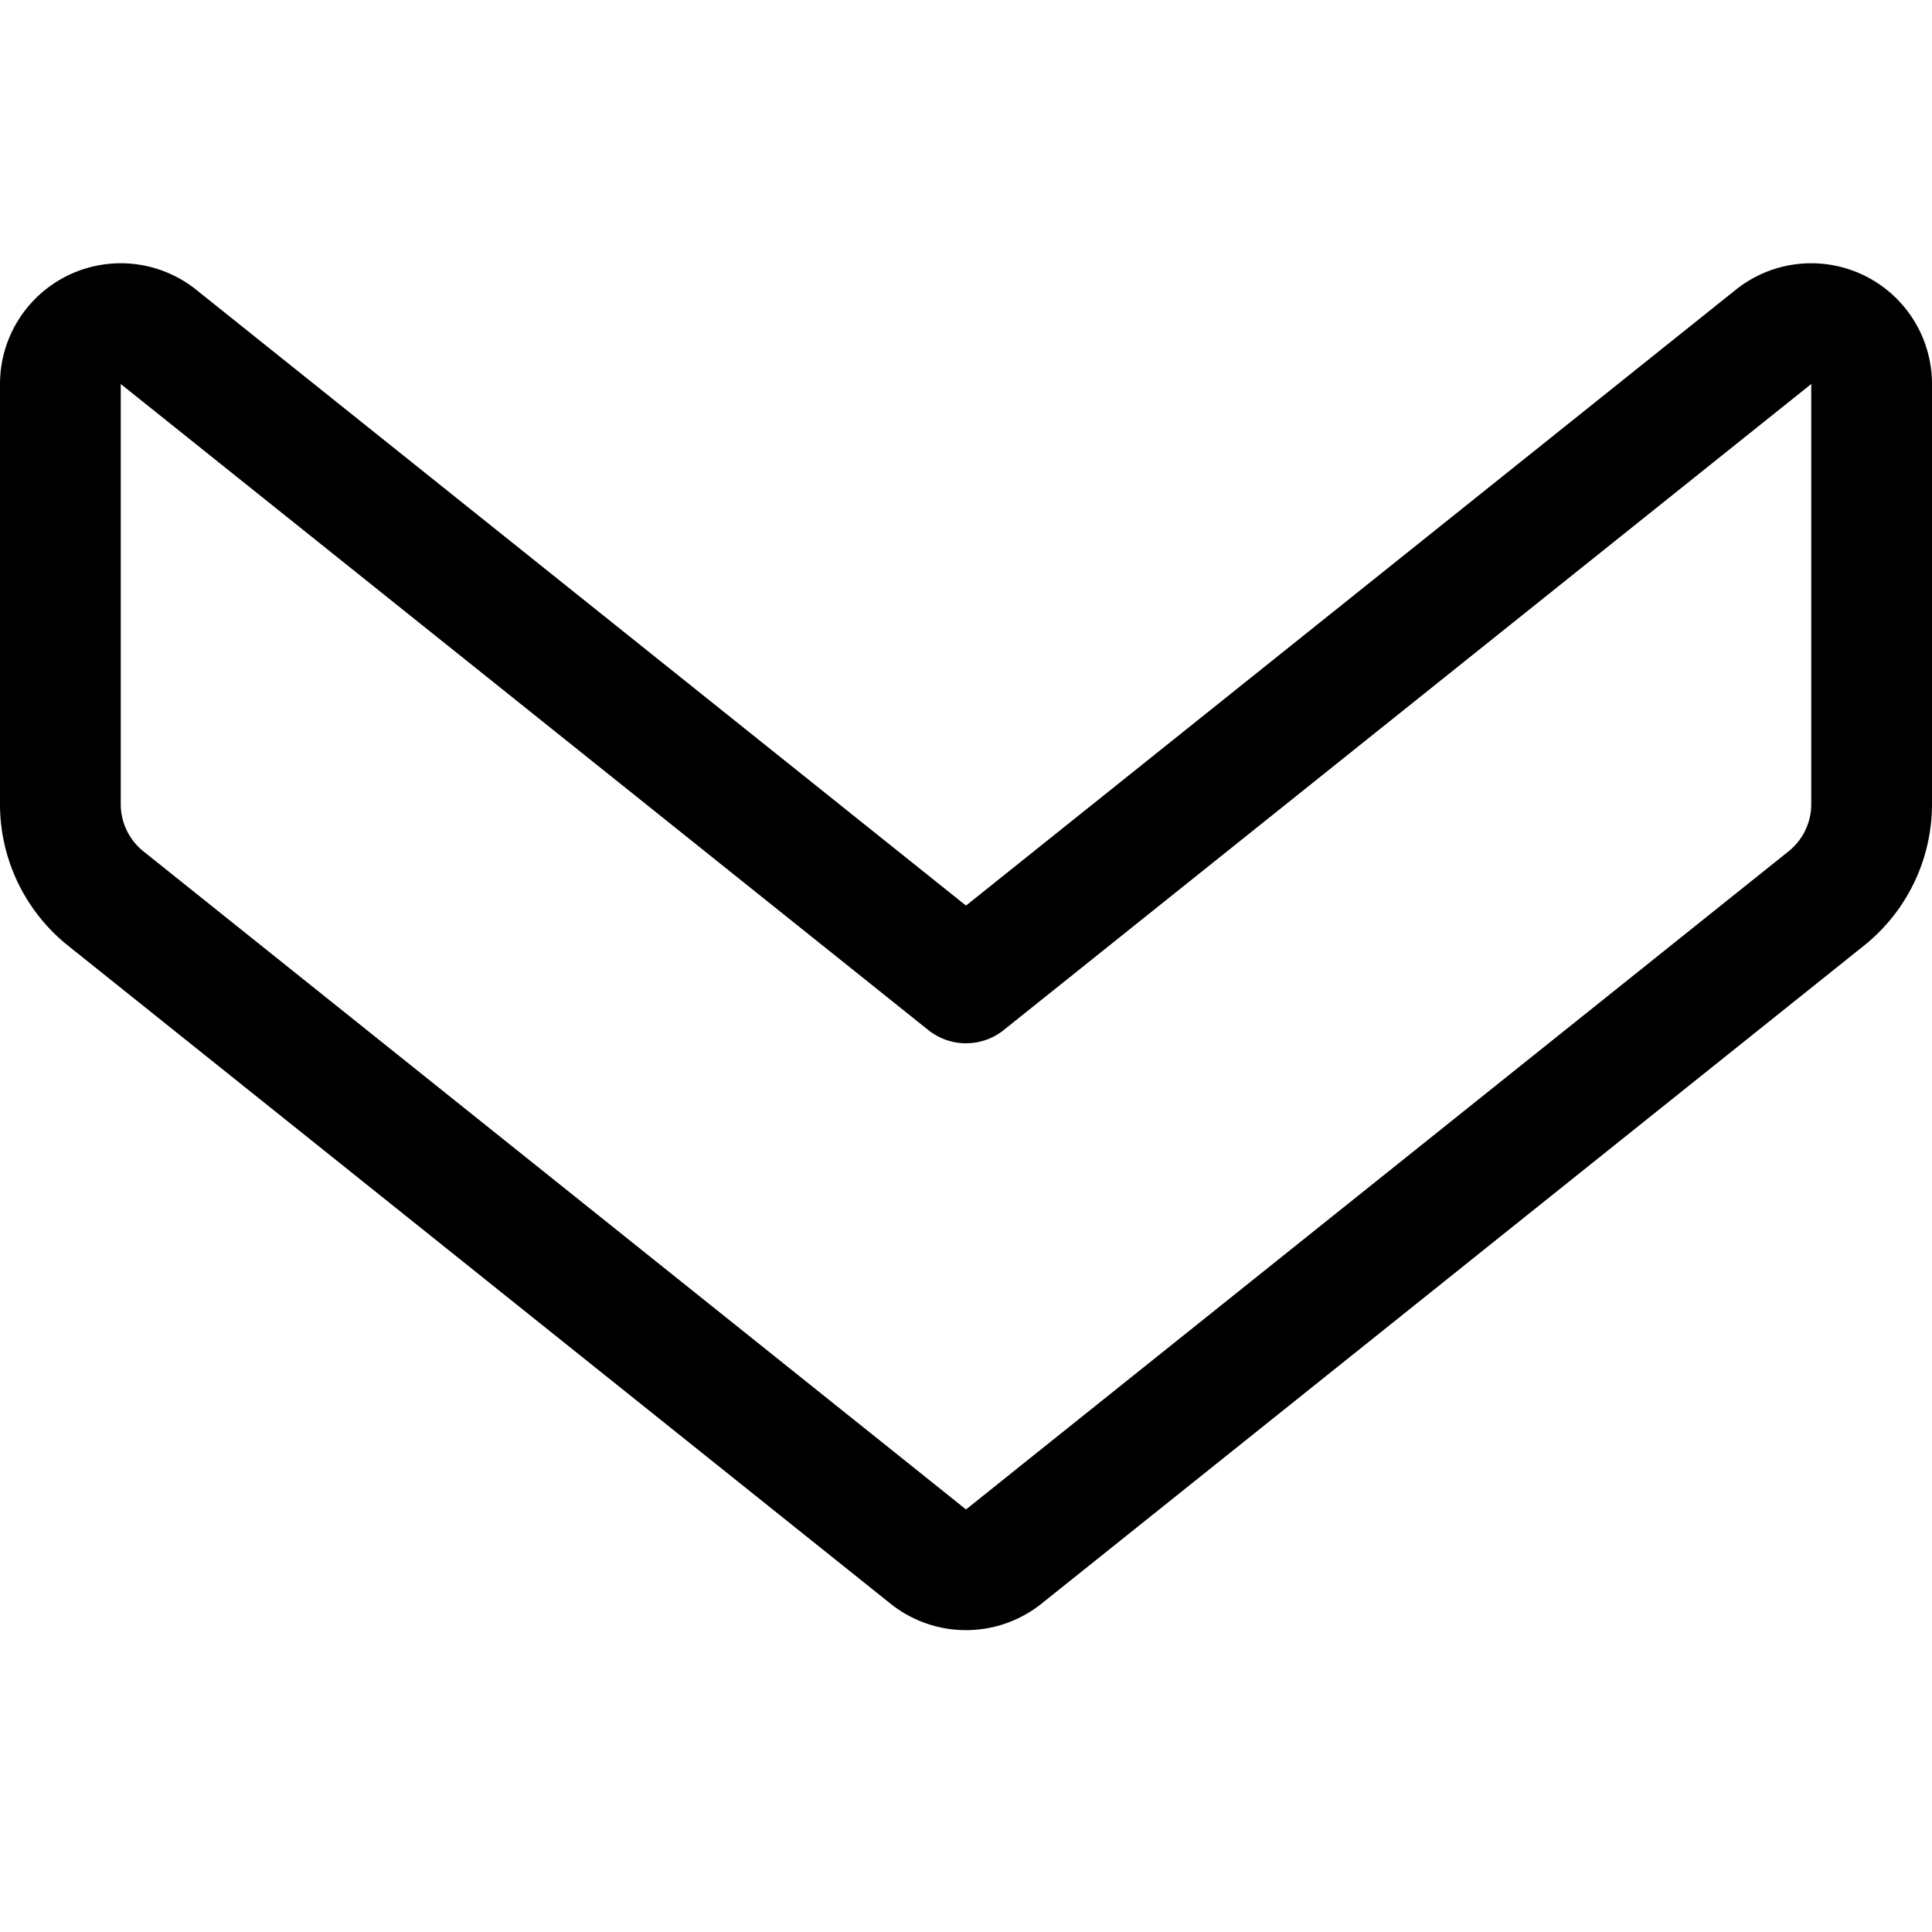 <svg id="Regular" xmlns="http://www.w3.org/2000/svg" viewBox="0 0 24 24"><defs><style>.cls-1{fill:none;stroke:#000;stroke-linecap:round;stroke-linejoin:round;stroke-width:1.5px;fill-rule:evenodd;}</style></defs><title>arrow-button-down-3</title><path class="cls-1" d="M1.969,4.185,12,12.21,22.031,4.185a.75.75,0,0,1,1.219.586V9.99a1.5,1.5,0,0,1-.563,1.171L12.469,19.336a.752.752,0,0,1-.938,0L1.313,11.161A1.5,1.5,0,0,1,.75,9.99V4.771A.75.75,0,0,1,1.969,4.185Z"/></svg>